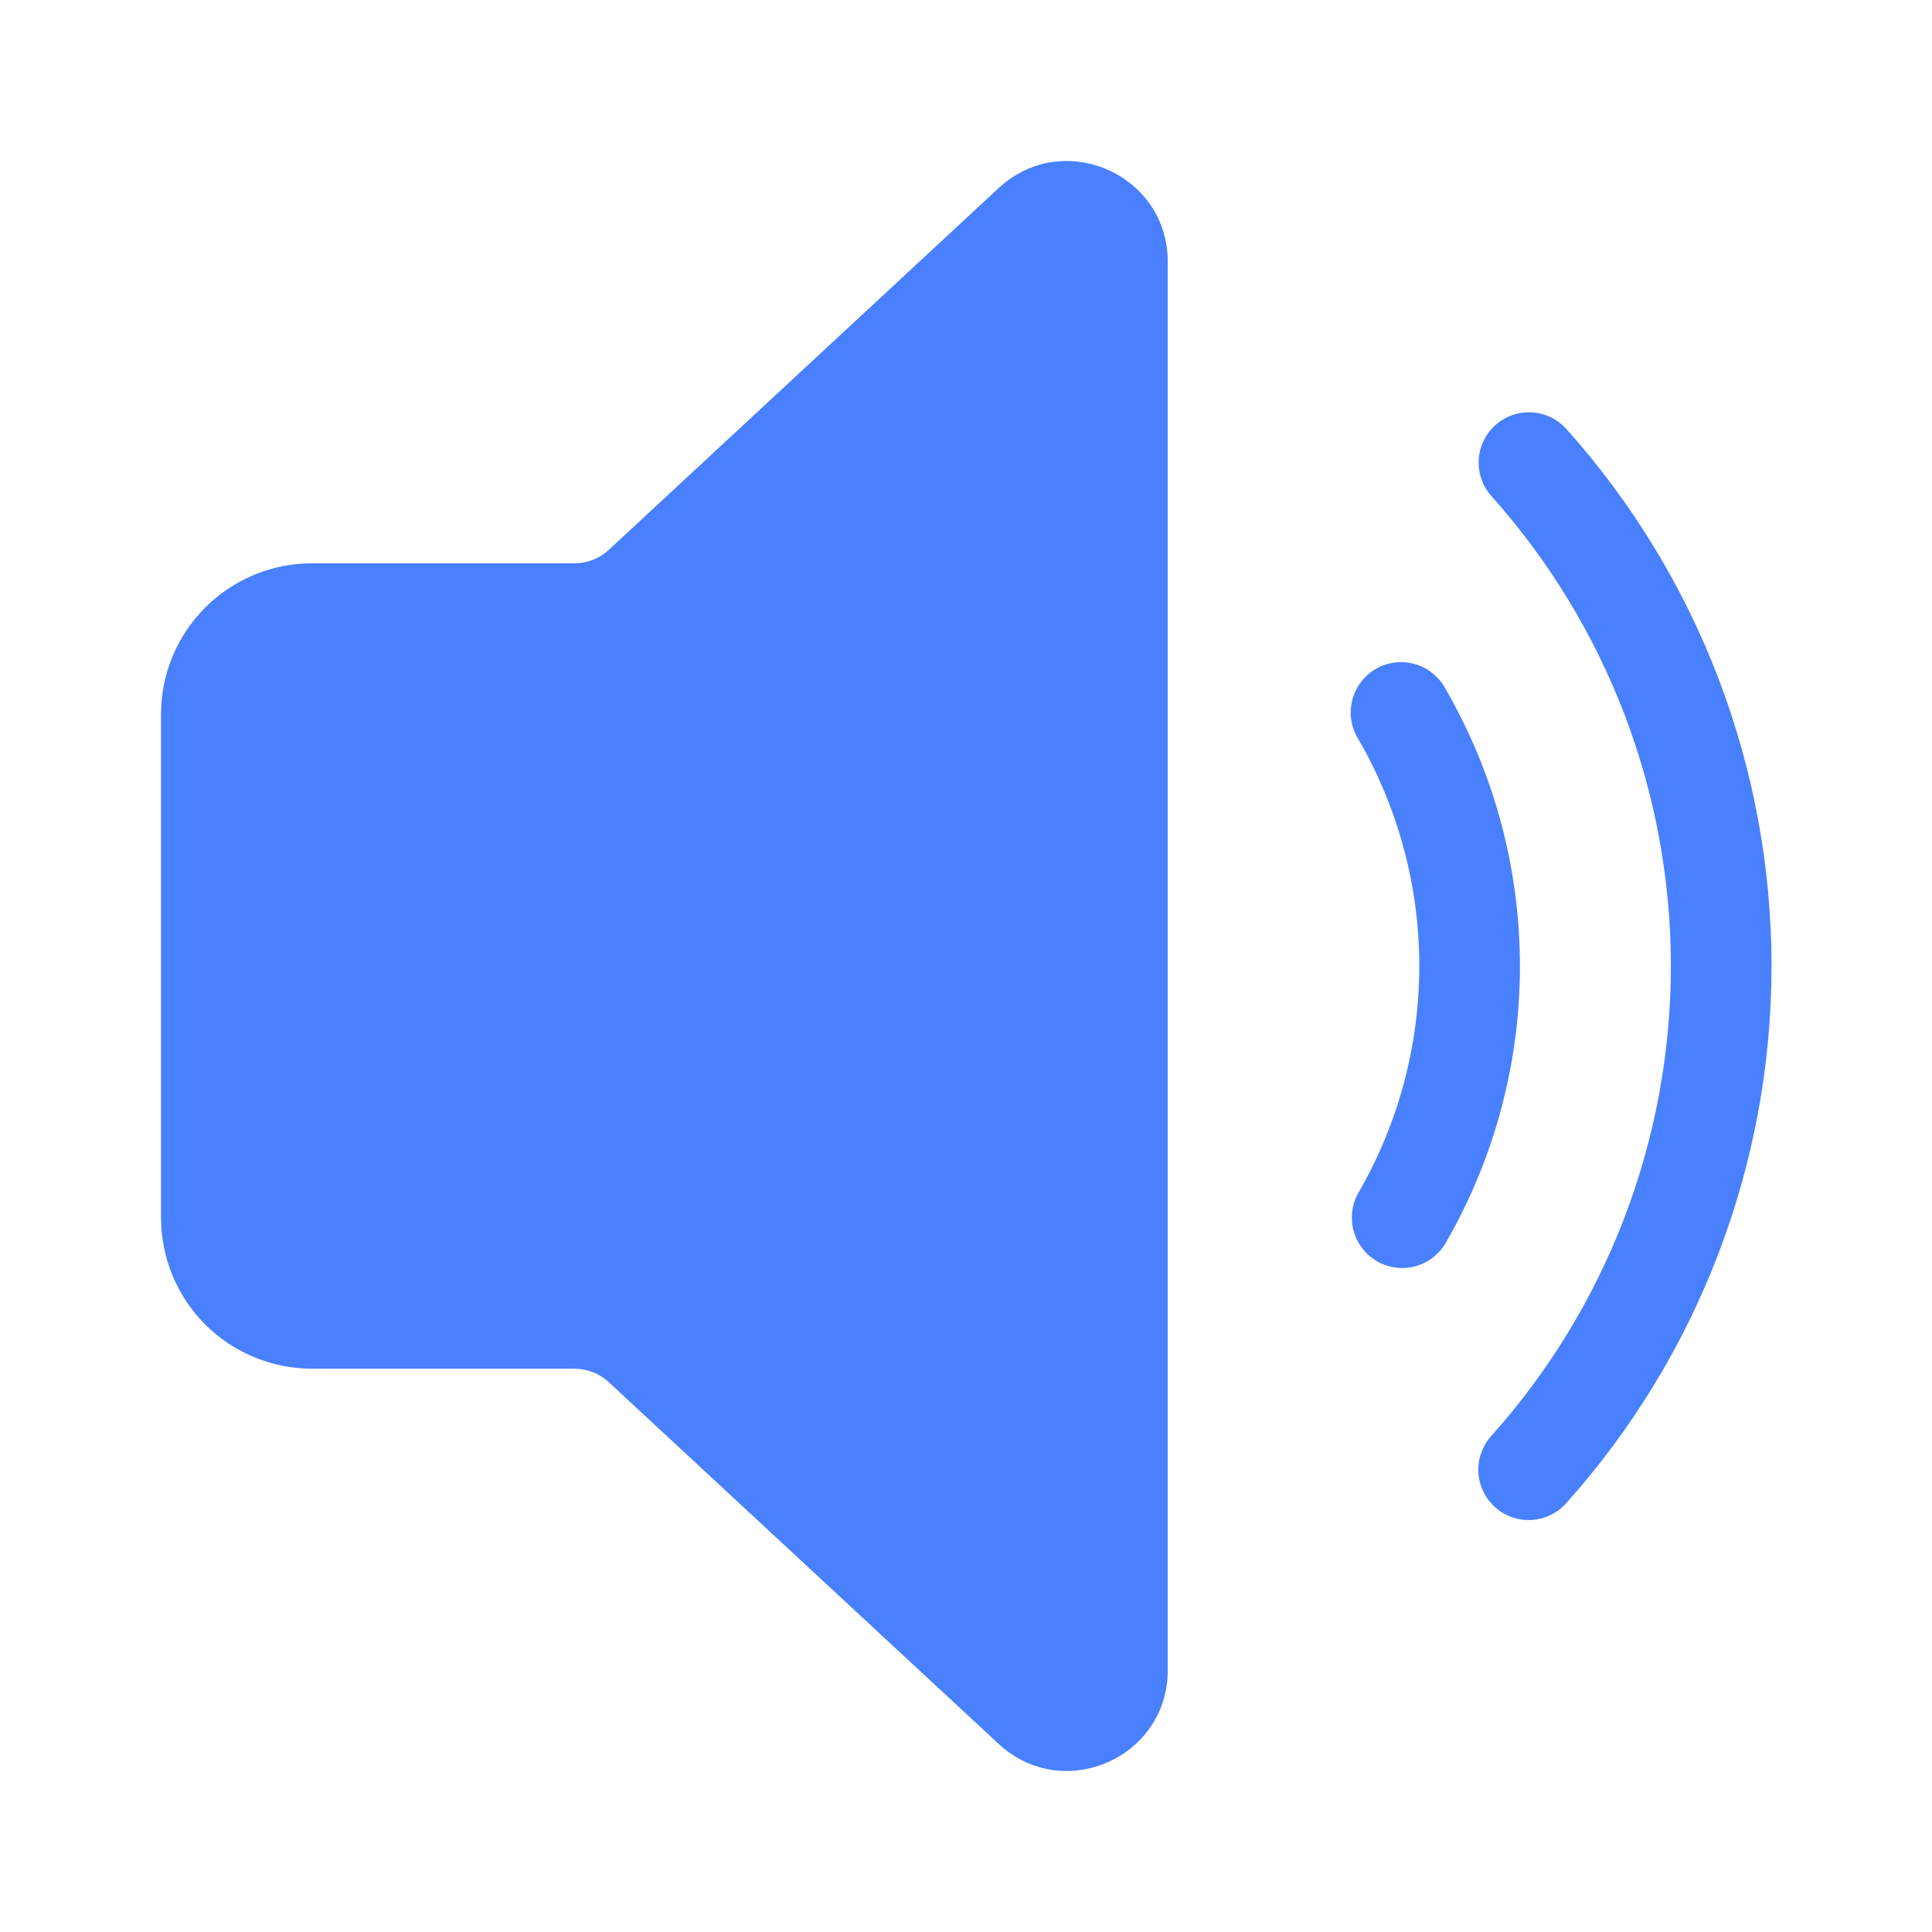 <svg width="32" height="32" viewBox="0 0 32 32" fill="none" xmlns="http://www.w3.org/2000/svg">
<path d="M19.342 4.337C19.342 2.882 17.608 2.125 16.541 3.115L10.084 9.107C9.93 9.25 9.727 9.33 9.517 9.33H5.168C4.505 9.33 3.868 9.594 3.399 10.063C2.93 10.532 2.667 11.168 2.667 11.831V20.169C2.667 20.832 2.93 21.469 3.399 21.938C3.868 22.407 4.505 22.67 5.168 22.67H9.515C9.726 22.67 9.928 22.749 10.082 22.892L16.541 28.885C17.608 29.874 19.342 29.119 19.342 27.663V4.337ZM24.768 7.041C24.85 6.968 24.945 6.911 25.049 6.875C25.152 6.839 25.261 6.824 25.371 6.83C25.48 6.836 25.587 6.864 25.686 6.911C25.784 6.959 25.873 7.026 25.946 7.107C28.133 9.553 29.342 12.719 29.342 16C29.342 19.281 28.133 22.447 25.946 24.893C25.873 24.976 25.785 25.043 25.686 25.092C25.587 25.14 25.479 25.169 25.369 25.175C25.259 25.182 25.149 25.166 25.045 25.13C24.941 25.094 24.845 25.038 24.763 24.964C24.681 24.89 24.614 24.802 24.567 24.702C24.519 24.603 24.492 24.495 24.487 24.385C24.481 24.275 24.497 24.165 24.535 24.061C24.572 23.958 24.629 23.862 24.703 23.781C26.617 21.641 27.675 18.87 27.675 15.999C27.675 13.128 26.617 10.358 24.703 8.218C24.556 8.053 24.48 7.836 24.492 7.616C24.504 7.395 24.604 7.188 24.768 7.041ZM22.809 20.891C22.714 20.837 22.631 20.764 22.564 20.677C22.497 20.59 22.448 20.491 22.419 20.385C22.391 20.279 22.384 20.169 22.398 20.061C22.412 19.952 22.447 19.847 22.502 19.752C23.161 18.611 23.508 17.317 23.508 16C23.508 14.683 23.161 13.389 22.502 12.248C22.442 12.153 22.401 12.047 22.383 11.936C22.365 11.825 22.369 11.712 22.396 11.603C22.423 11.493 22.471 11.391 22.539 11.301C22.606 11.211 22.691 11.135 22.788 11.079C22.886 11.023 22.994 10.987 23.105 10.973C23.217 10.96 23.33 10.969 23.438 11C23.546 11.031 23.647 11.084 23.734 11.156C23.821 11.227 23.892 11.315 23.945 11.415C24.75 12.809 25.174 14.39 25.175 16C25.175 17.61 24.751 19.192 23.946 20.586C23.836 20.777 23.654 20.916 23.441 20.974C23.227 21.031 23 21.001 22.809 20.891Z" fill="#4880FF"/>
</svg>

